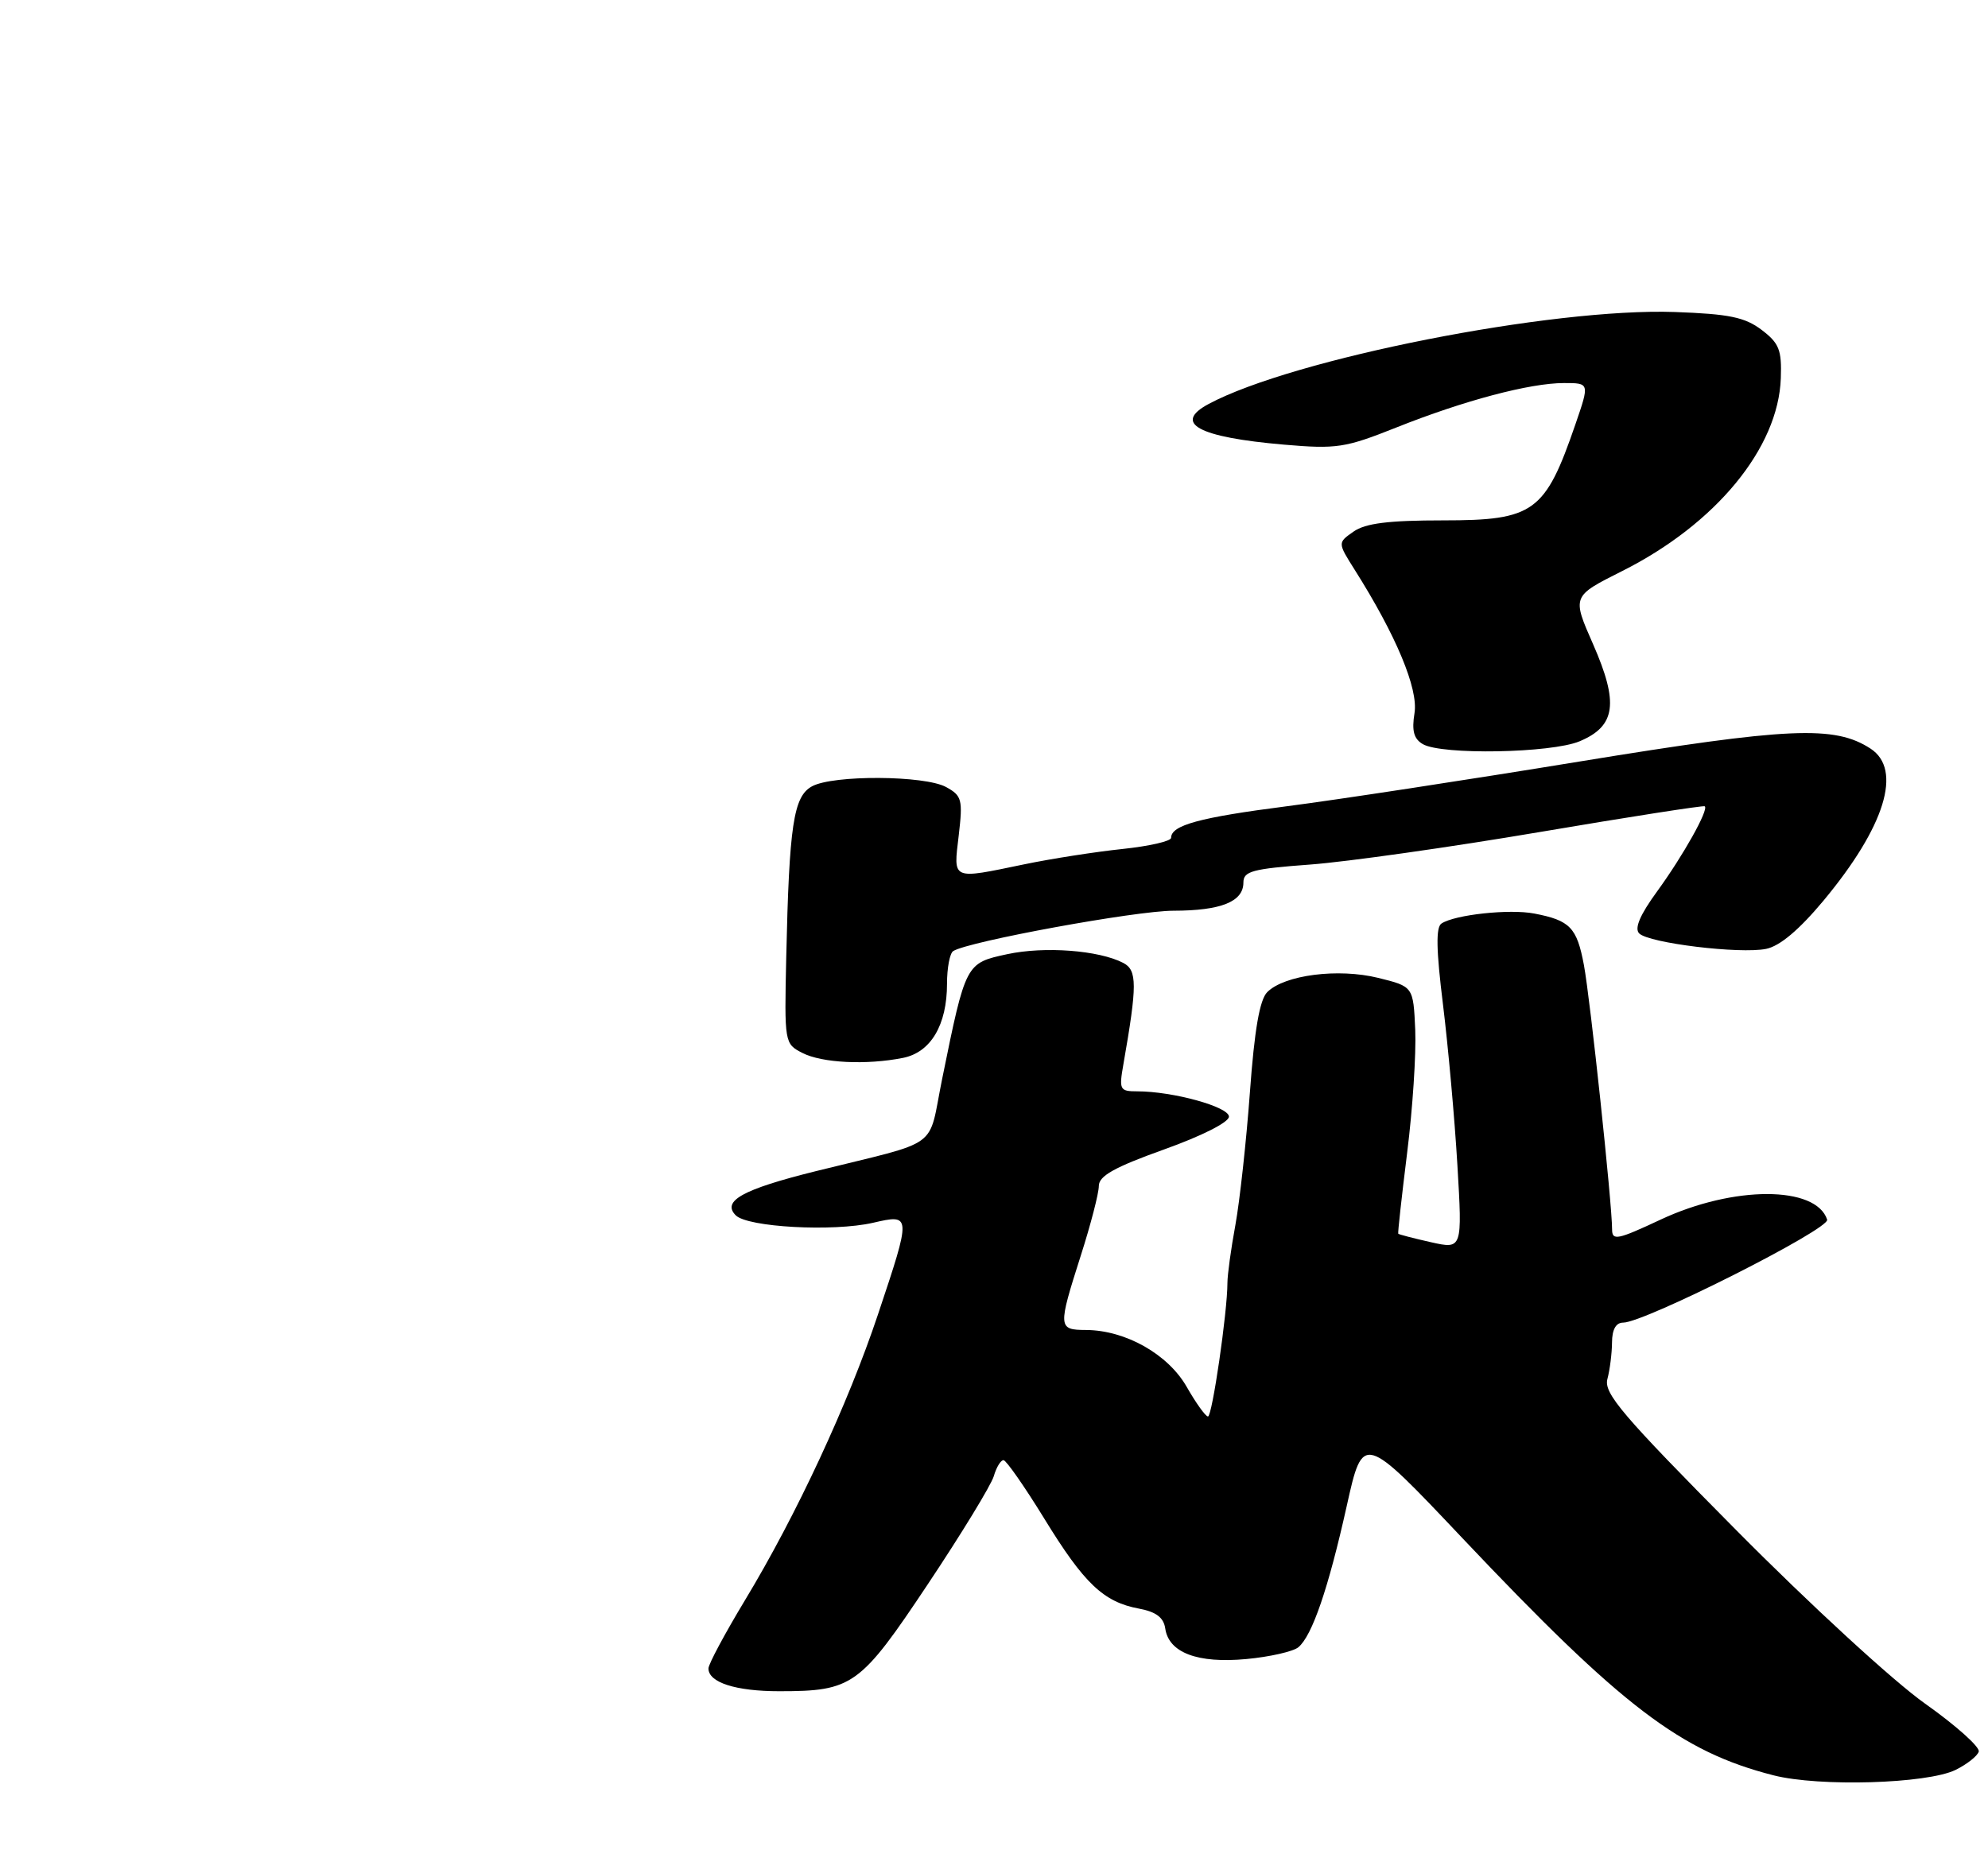 <?xml version="1.0" encoding="UTF-8" standalone="no"?>
<!DOCTYPE svg PUBLIC "-//W3C//DTD SVG 1.1//EN" "http://www.w3.org/Graphics/SVG/1.1/DTD/svg11.dtd" >
<svg xmlns="http://www.w3.org/2000/svg" xmlns:xlink="http://www.w3.org/1999/xlink" version="1.1" viewBox="0 0 275 256">
 <g >
 <path fill="currentColor"
d=" M 270.51 244.89 C 272.07 244.12 273.52 242.99 273.72 242.36 C 273.92 241.74 270.58 238.75 266.30 235.72 C 261.94 232.64 250.39 222.03 240.12 211.66 C 224.40 195.80 221.83 192.78 222.35 190.81 C 222.69 189.54 222.98 187.26 222.99 185.75 C 223.00 183.95 223.53 183.00 224.53 183.00 C 227.49 183.00 253.18 170.03 252.75 168.75 C 251.20 164.04 239.80 164.03 229.73 168.74 C 223.73 171.55 223.00 171.70 223.00 170.09 C 223.00 166.56 219.98 138.20 219.10 133.51 C 218.13 128.34 217.19 127.35 212.24 126.40 C 208.82 125.74 201.27 126.55 199.40 127.78 C 198.61 128.30 198.67 131.42 199.61 139.00 C 200.32 144.78 201.22 154.75 201.60 161.18 C 202.29 172.85 202.29 172.85 197.92 171.87 C 195.52 171.33 193.49 170.80 193.42 170.70 C 193.34 170.59 193.90 165.55 194.65 159.50 C 195.41 153.45 195.91 145.80 195.77 142.50 C 195.50 136.50 195.50 136.50 190.64 135.30 C 185.12 133.94 177.68 134.89 175.30 137.27 C 174.25 138.32 173.53 142.48 172.90 151.13 C 172.40 157.94 171.49 166.20 170.89 169.50 C 170.28 172.80 169.79 176.40 169.79 177.50 C 169.79 181.52 167.68 196.00 167.10 195.99 C 166.77 195.99 165.45 194.15 164.17 191.91 C 161.59 187.38 155.72 184.06 150.25 184.02 C 146.34 184.00 146.32 183.72 149.51 173.71 C 150.88 169.43 152.00 165.10 152.00 164.10 C 152.00 162.71 154.13 161.51 161.00 159.05 C 166.23 157.18 170.00 155.28 170.00 154.50 C 170.00 153.14 162.24 151.00 157.32 151.00 C 154.89 151.00 154.78 150.78 155.40 147.25 C 157.32 136.29 157.32 134.24 155.38 133.23 C 152.01 131.48 144.50 130.91 139.34 132.02 C 133.58 133.26 133.59 133.24 130.33 149.27 C 128.29 159.26 130.47 157.67 112.79 162.06 C 102.75 164.56 99.82 166.17 101.77 168.15 C 103.40 169.80 115.24 170.45 120.75 169.19 C 126.08 167.96 126.09 168.00 121.45 181.87 C 117.30 194.29 110.15 209.67 103.04 221.43 C 100.27 226.02 98.00 230.26 98.00 230.85 C 98.00 232.79 101.76 234.00 107.79 234.00 C 117.95 234.00 118.97 233.27 128.37 219.16 C 133.01 212.20 137.10 205.49 137.47 204.25 C 137.83 203.01 138.44 202.01 138.82 202.03 C 139.19 202.05 141.73 205.68 144.45 210.11 C 149.97 219.11 152.65 221.66 157.55 222.57 C 159.94 223.02 160.97 223.81 161.19 225.33 C 161.68 228.67 165.66 230.18 172.40 229.55 C 175.64 229.25 178.88 228.51 179.60 227.92 C 181.51 226.33 183.75 219.79 186.29 208.39 C 188.54 198.27 188.54 198.27 202.36 212.89 C 224.41 236.20 232.51 242.37 245.34 245.64 C 251.66 247.25 266.56 246.81 270.51 244.89 Z  M 124.92 146.37 C 128.76 145.60 131.00 141.81 131.00 136.11 C 131.00 133.91 131.39 131.88 131.86 131.59 C 134.03 130.24 157.13 126.01 162.32 126.01 C 168.91 126.00 172.00 124.76 172.00 122.11 C 172.00 120.54 173.23 120.21 181.25 119.62 C 186.34 119.24 200.62 117.22 213.00 115.12 C 225.38 113.02 235.65 111.42 235.82 111.56 C 236.40 112.01 232.84 118.37 229.24 123.32 C 226.86 126.58 226.06 128.46 226.75 129.15 C 228.09 130.49 240.66 132.02 244.30 131.29 C 246.20 130.91 248.87 128.66 252.24 124.62 C 260.76 114.38 263.20 106.48 258.75 103.58 C 253.77 100.34 247.52 100.62 218.47 105.37 C 203.09 107.89 184.89 110.67 178.04 111.55 C 165.91 113.11 162.00 114.18 162.00 115.92 C 162.00 116.39 158.96 117.08 155.25 117.47 C 151.54 117.86 145.43 118.81 141.68 119.59 C 131.54 121.69 131.88 121.84 132.62 115.60 C 133.20 110.63 133.06 110.10 130.88 108.90 C 127.90 107.27 115.24 107.20 112.32 108.80 C 109.76 110.20 109.17 114.15 108.76 132.45 C 108.50 144.31 108.52 144.42 111.00 145.69 C 113.71 147.08 119.87 147.38 124.92 146.37 Z  M 218.50 102.57 C 223.51 100.47 223.95 97.29 220.37 89.13 C 217.45 82.50 217.45 82.50 224.36 79.03 C 237.34 72.52 246.01 61.99 246.34 52.33 C 246.48 48.41 246.11 47.48 243.68 45.64 C 241.37 43.89 239.19 43.44 231.68 43.17 C 214.70 42.57 178.90 49.63 167.20 55.89 C 162.19 58.57 165.75 60.50 177.60 61.52 C 184.91 62.15 186.07 61.97 193.13 59.16 C 202.50 55.42 211.63 53.00 216.34 53.00 C 219.89 53.00 219.89 53.00 217.93 58.70 C 213.74 70.88 212.20 72.00 199.65 72.00 C 192.06 72.00 188.88 72.40 187.24 73.55 C 185.03 75.09 185.03 75.09 187.39 78.83 C 193.13 87.91 196.21 95.31 195.67 98.66 C 195.27 101.11 195.57 102.23 196.82 102.96 C 199.43 104.48 214.56 104.21 218.50 102.57 Z "/>
</g>
</svg>
